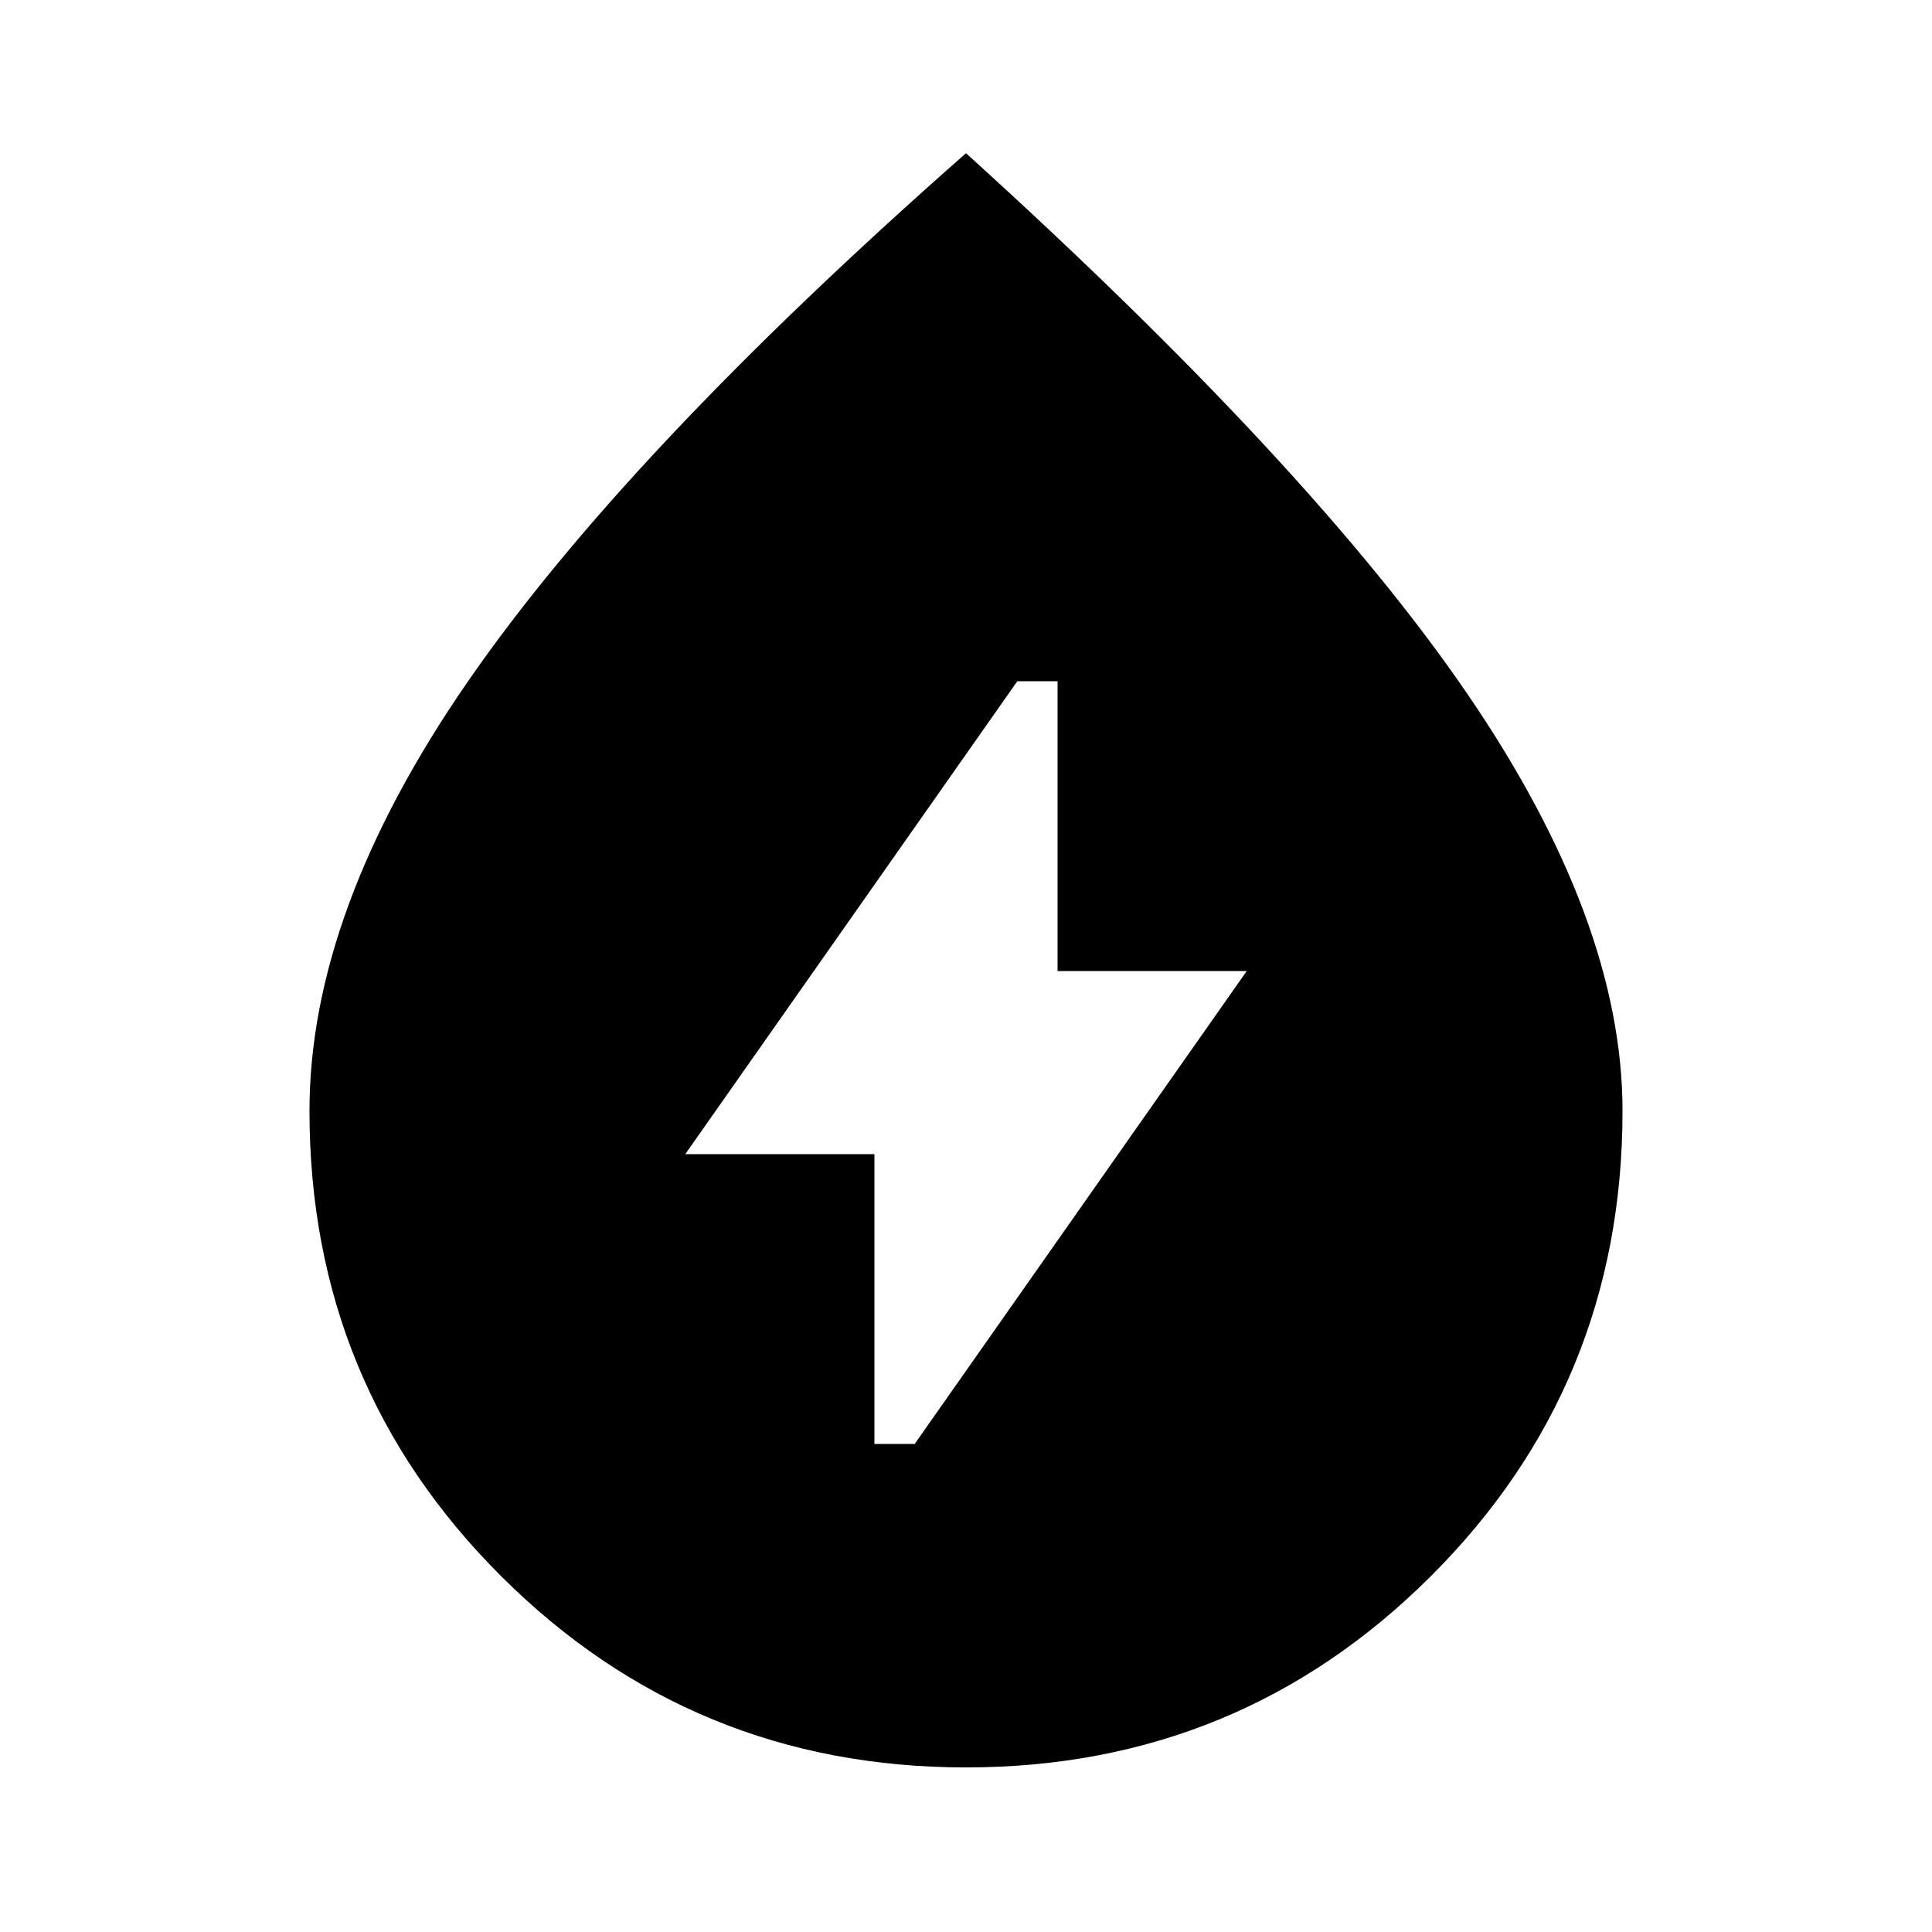 <svg xmlns="http://www.w3.org/2000/svg" height="20" viewBox="0 -960 960 960" width="20"><path d="M434.5-242.5h20l165-235h-94v-144h-20l-165 235h94v144ZM480-81.78q-135.73 0-230.97-95.01Q153.78-271.8 153.78-408q0-99.52 78.77-213.46Q311.33-735.39 480-883.87q171.67 155.48 248.95 268.41Q806.22-502.52 806.22-408q0 136.2-95.25 231.21Q615.73-81.78 480-81.78Z"/></svg>